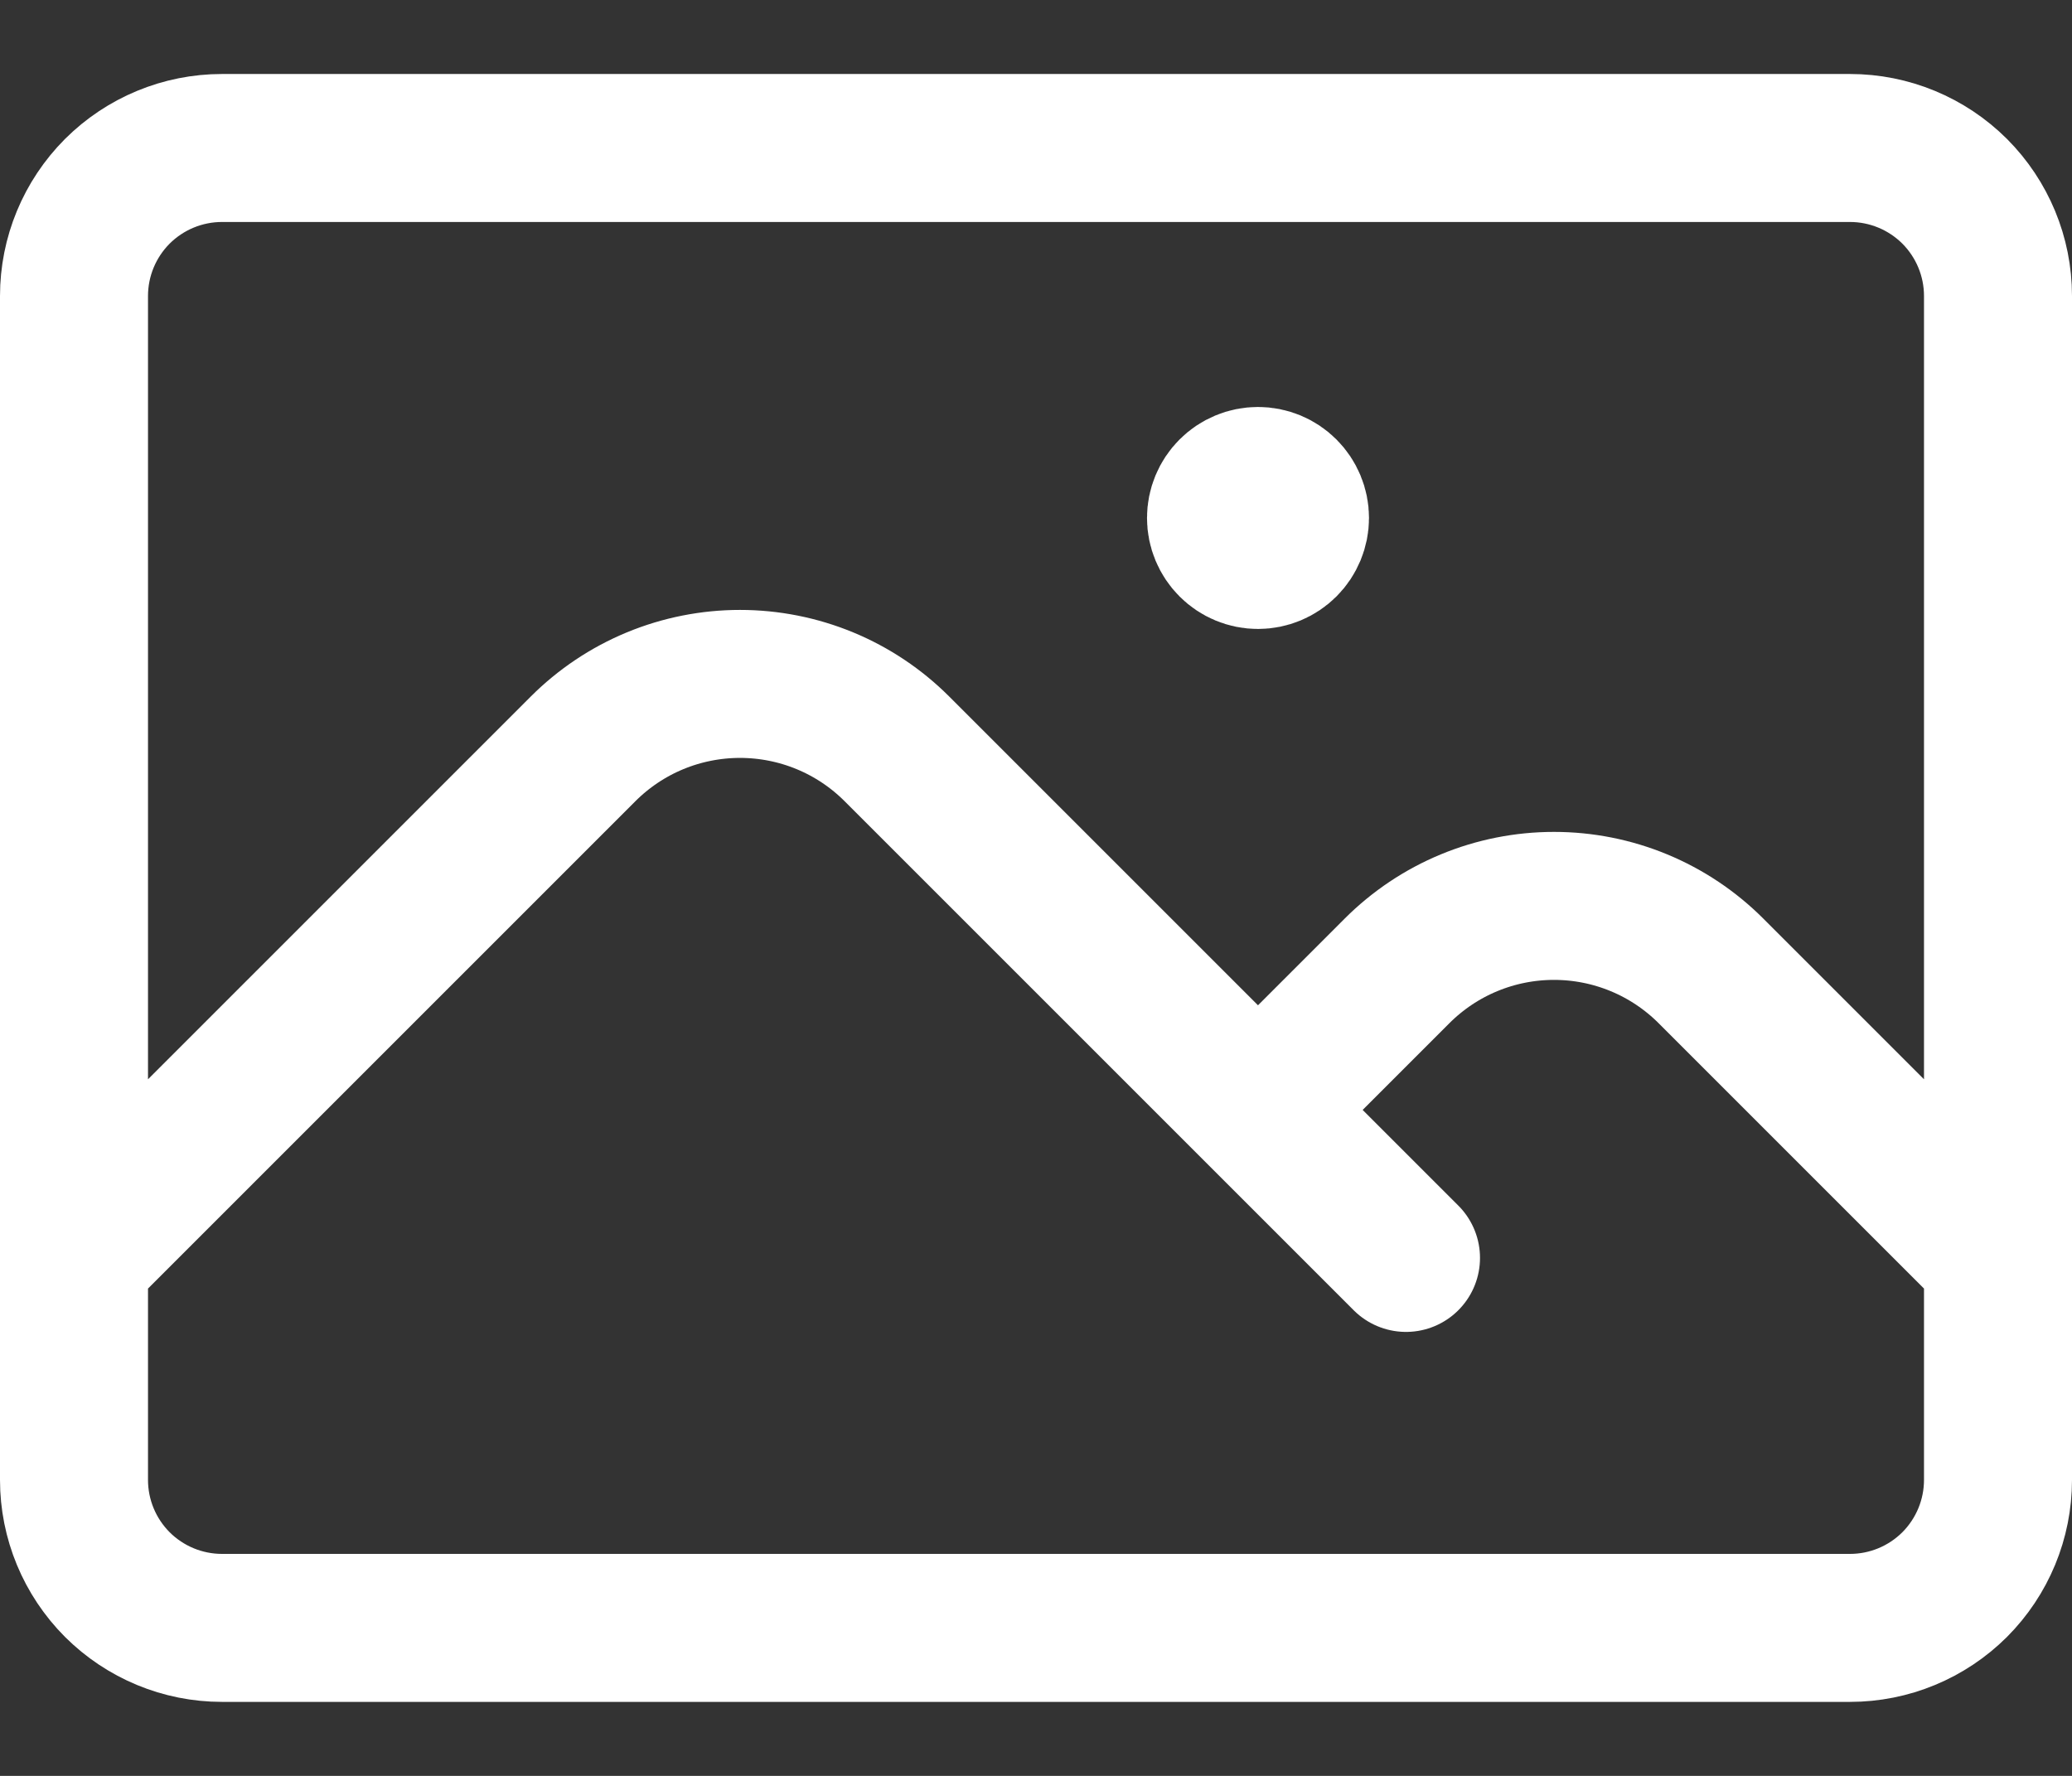 <svg width="21" height="18" viewBox="0 0 21 18" fill="none" xmlns="http://www.w3.org/2000/svg">
<rect x="0" y="0" width="21" height="18" fill="#333333" stroke="none"/>
<path d="M0.75 12.75L5.909 7.591C6.118 7.382 6.366 7.216 6.639 7.103C6.912 6.99 7.205 6.932 7.5 6.932C7.795 6.932 8.088 6.99 8.361 7.103C8.634 7.216 8.882 7.382 9.091 7.591L14.25 12.75M12.75 11.25L14.159 9.841C14.368 9.632 14.616 9.466 14.889 9.353C15.162 9.24 15.454 9.182 15.75 9.182C16.046 9.182 16.338 9.24 16.611 9.353C16.884 9.466 17.132 9.632 17.341 9.841L20.25 12.75M2.25 16.5H18.75C19.148 16.5 19.529 16.342 19.811 16.061C20.092 15.779 20.25 15.398 20.25 15V3C20.25 2.602 20.092 2.221 19.811 1.939C19.529 1.658 19.148 1.5 18.75 1.5H2.25C1.852 1.5 1.471 1.658 1.189 1.939C0.908 2.221 0.75 2.602 0.75 3V15C0.75 15.398 0.908 15.779 1.189 16.061C1.471 16.342 1.852 16.5 2.25 16.5ZM12.75 5.25H12.758V5.258H12.75V5.25ZM13.125 5.25C13.125 5.349 13.085 5.445 13.015 5.515C12.945 5.585 12.85 5.625 12.75 5.625C12.65 5.625 12.555 5.585 12.485 5.515C12.415 5.445 12.375 5.349 12.375 5.25C12.375 5.151 12.415 5.055 12.485 4.985C12.555 4.915 12.65 4.875 12.75 4.875C12.85 4.875 12.945 4.915 13.015 4.985C13.085 5.055 13.125 5.151 13.125 5.25Z" stroke="white" stroke-width="1.5" stroke-linecap="round" stroke-linejoin="round"/>
</svg>
